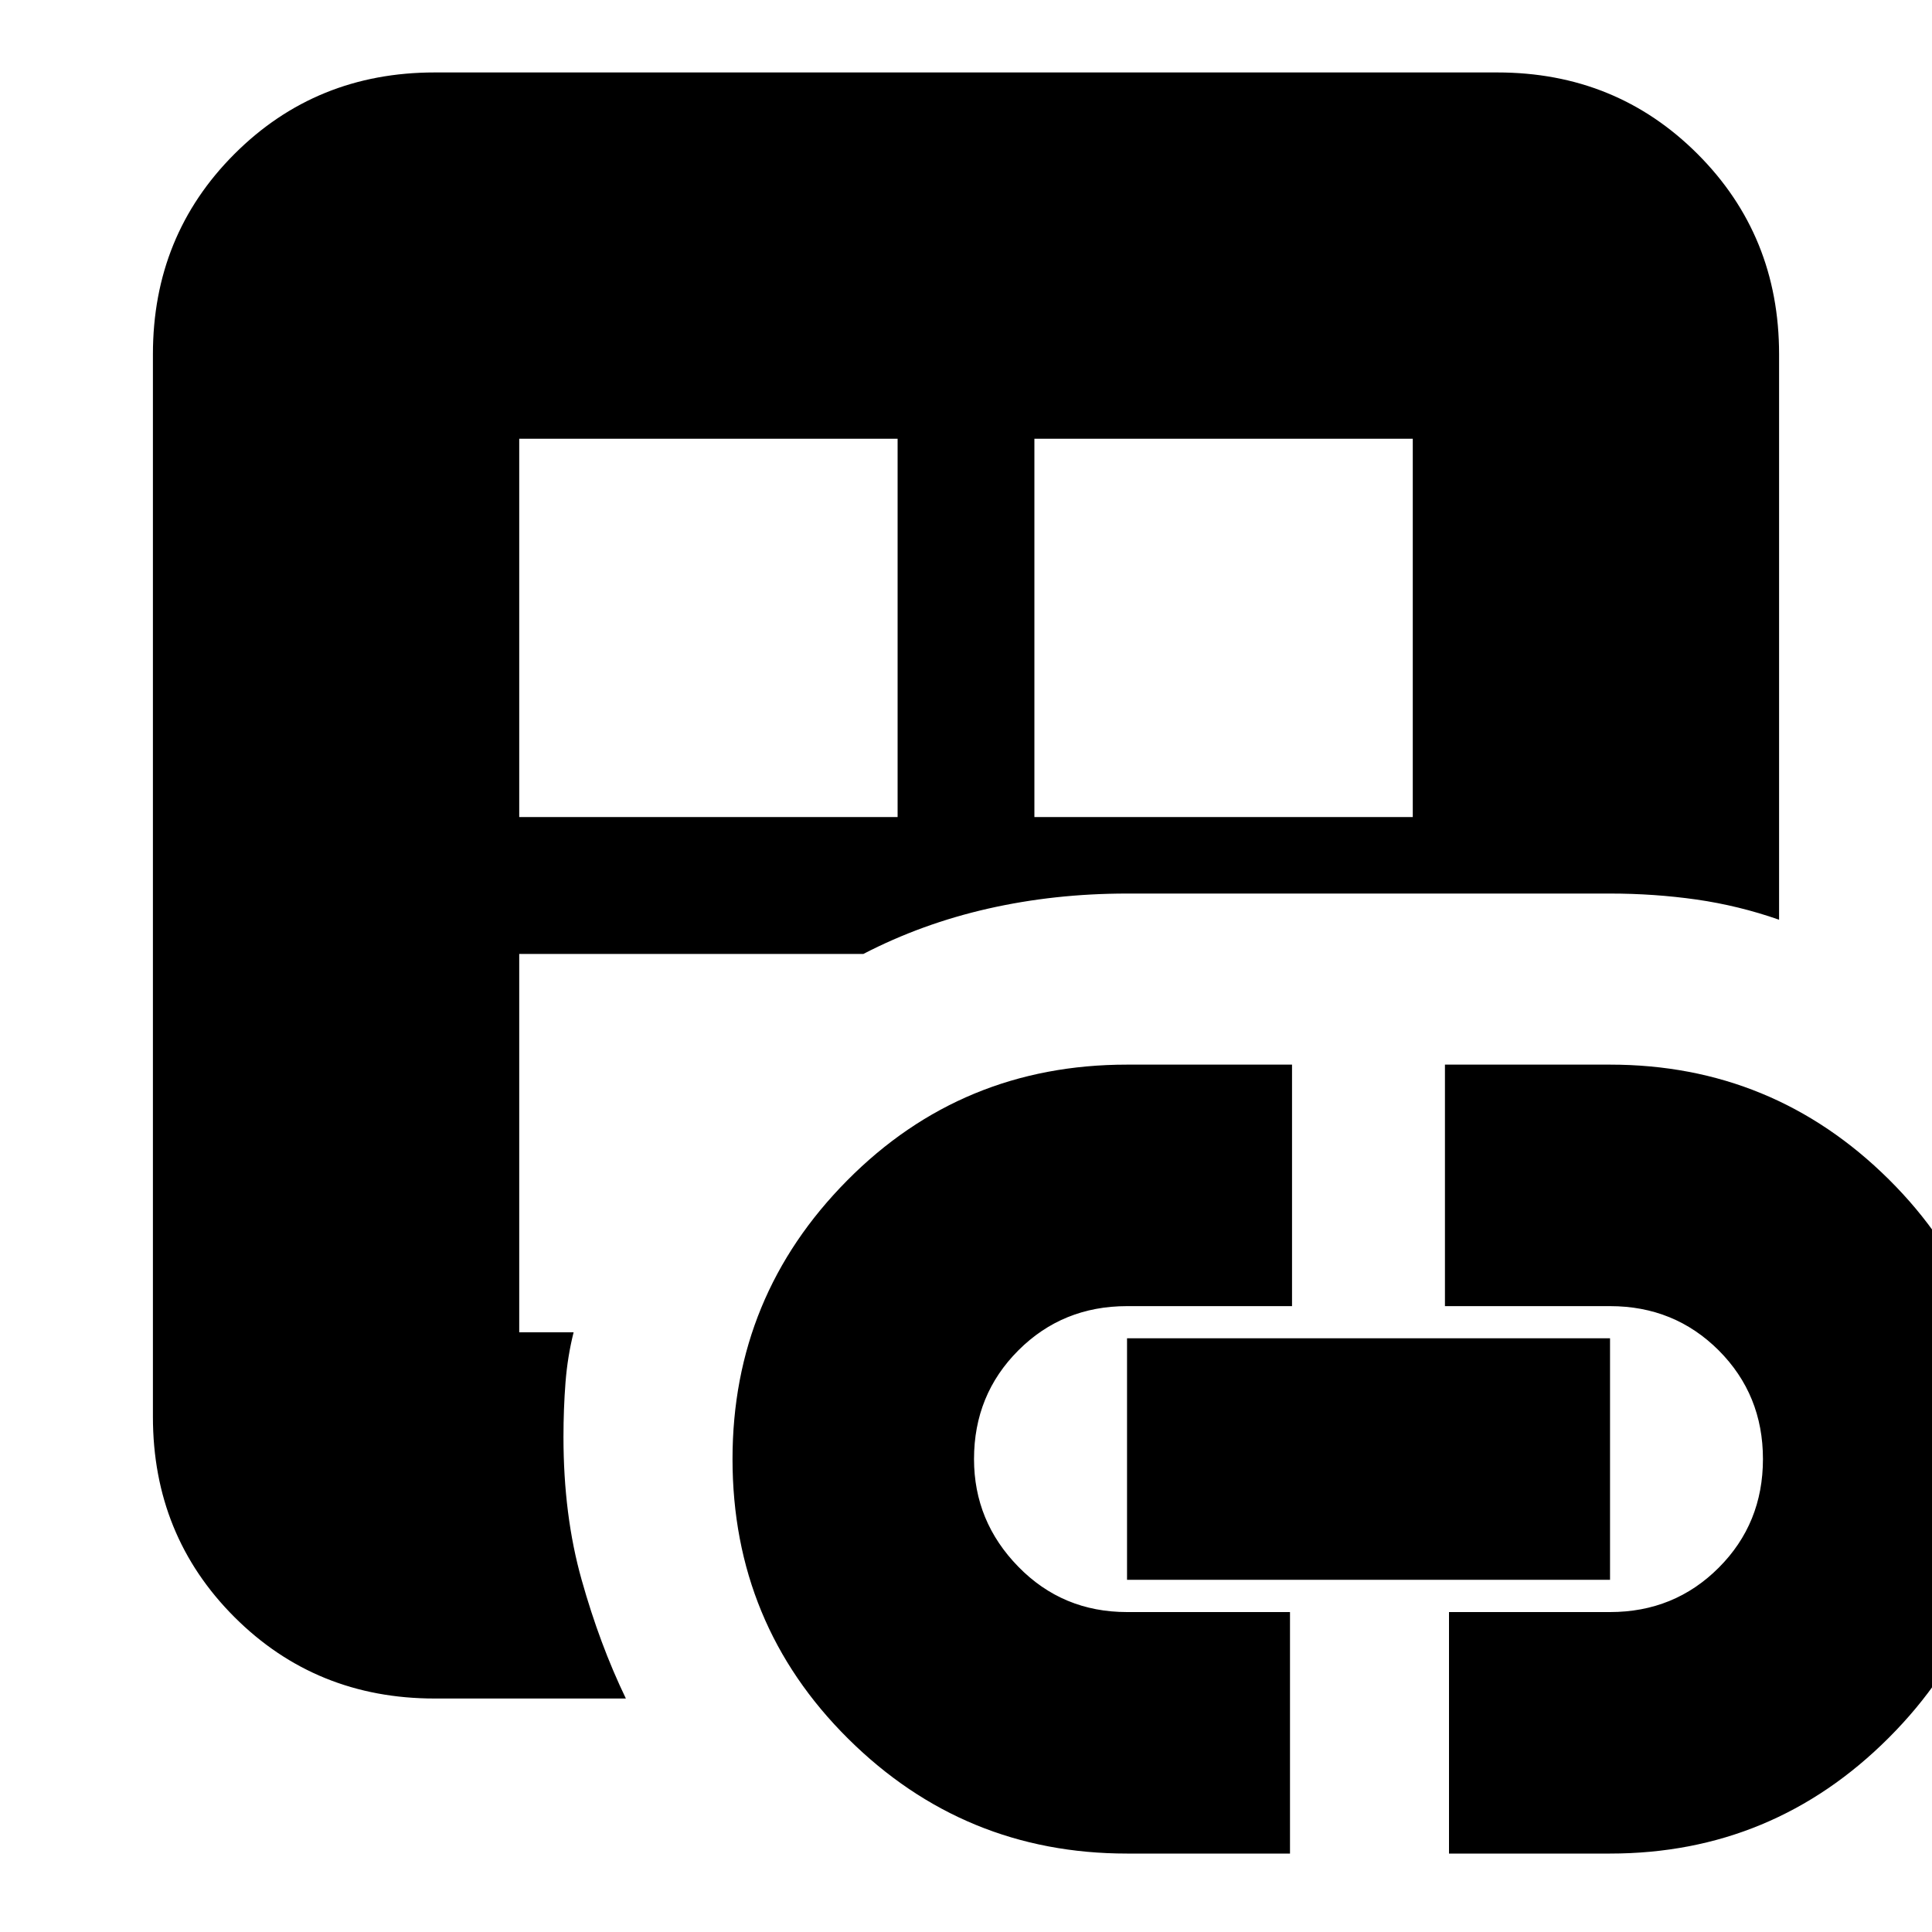 <svg xmlns="http://www.w3.org/2000/svg" height="20" width="20"><path d="M4.5 17.583Q3.271 17.583 2.427 16.74Q1.583 15.896 1.583 14.667V3.667Q1.583 2.438 2.427 1.594Q3.271 0.75 4.5 0.75H15.5Q16.729 0.75 17.573 1.594Q18.417 2.438 18.417 3.667V9.521Q18 9.375 17.562 9.312Q17.125 9.25 16.667 9.25H11.667Q10.917 9.25 10.229 9.406Q9.542 9.562 8.938 9.875H5.375V13.792H5.938Q5.875 14.042 5.854 14.312Q5.833 14.583 5.833 14.875Q5.833 15.688 6.021 16.354Q6.208 17.021 6.479 17.583ZM5.375 8.458H9.292V4.542H5.375ZM11.667 19.188Q9.979 19.188 8.781 18Q7.583 16.812 7.583 15.104Q7.583 13.417 8.771 12.219Q9.958 11.021 11.667 11.021H13.375V13.521H11.667Q11 13.521 10.542 13.979Q10.083 14.438 10.083 15.104Q10.083 15.75 10.542 16.219Q11 16.688 11.667 16.688H13.354V19.188ZM10.708 8.458H14.625V4.542H10.708ZM11.667 16.354V13.854H16.667V16.354ZM15 19.188V16.688H16.667Q17.333 16.688 17.792 16.229Q18.25 15.771 18.25 15.104Q18.25 14.438 17.792 13.979Q17.333 13.521 16.667 13.521H14.958V11.021H16.667Q18.354 11.021 19.552 12.208Q20.75 13.396 20.75 15.104Q20.75 16.792 19.552 17.99Q18.354 19.188 16.667 19.188Z"/></svg>